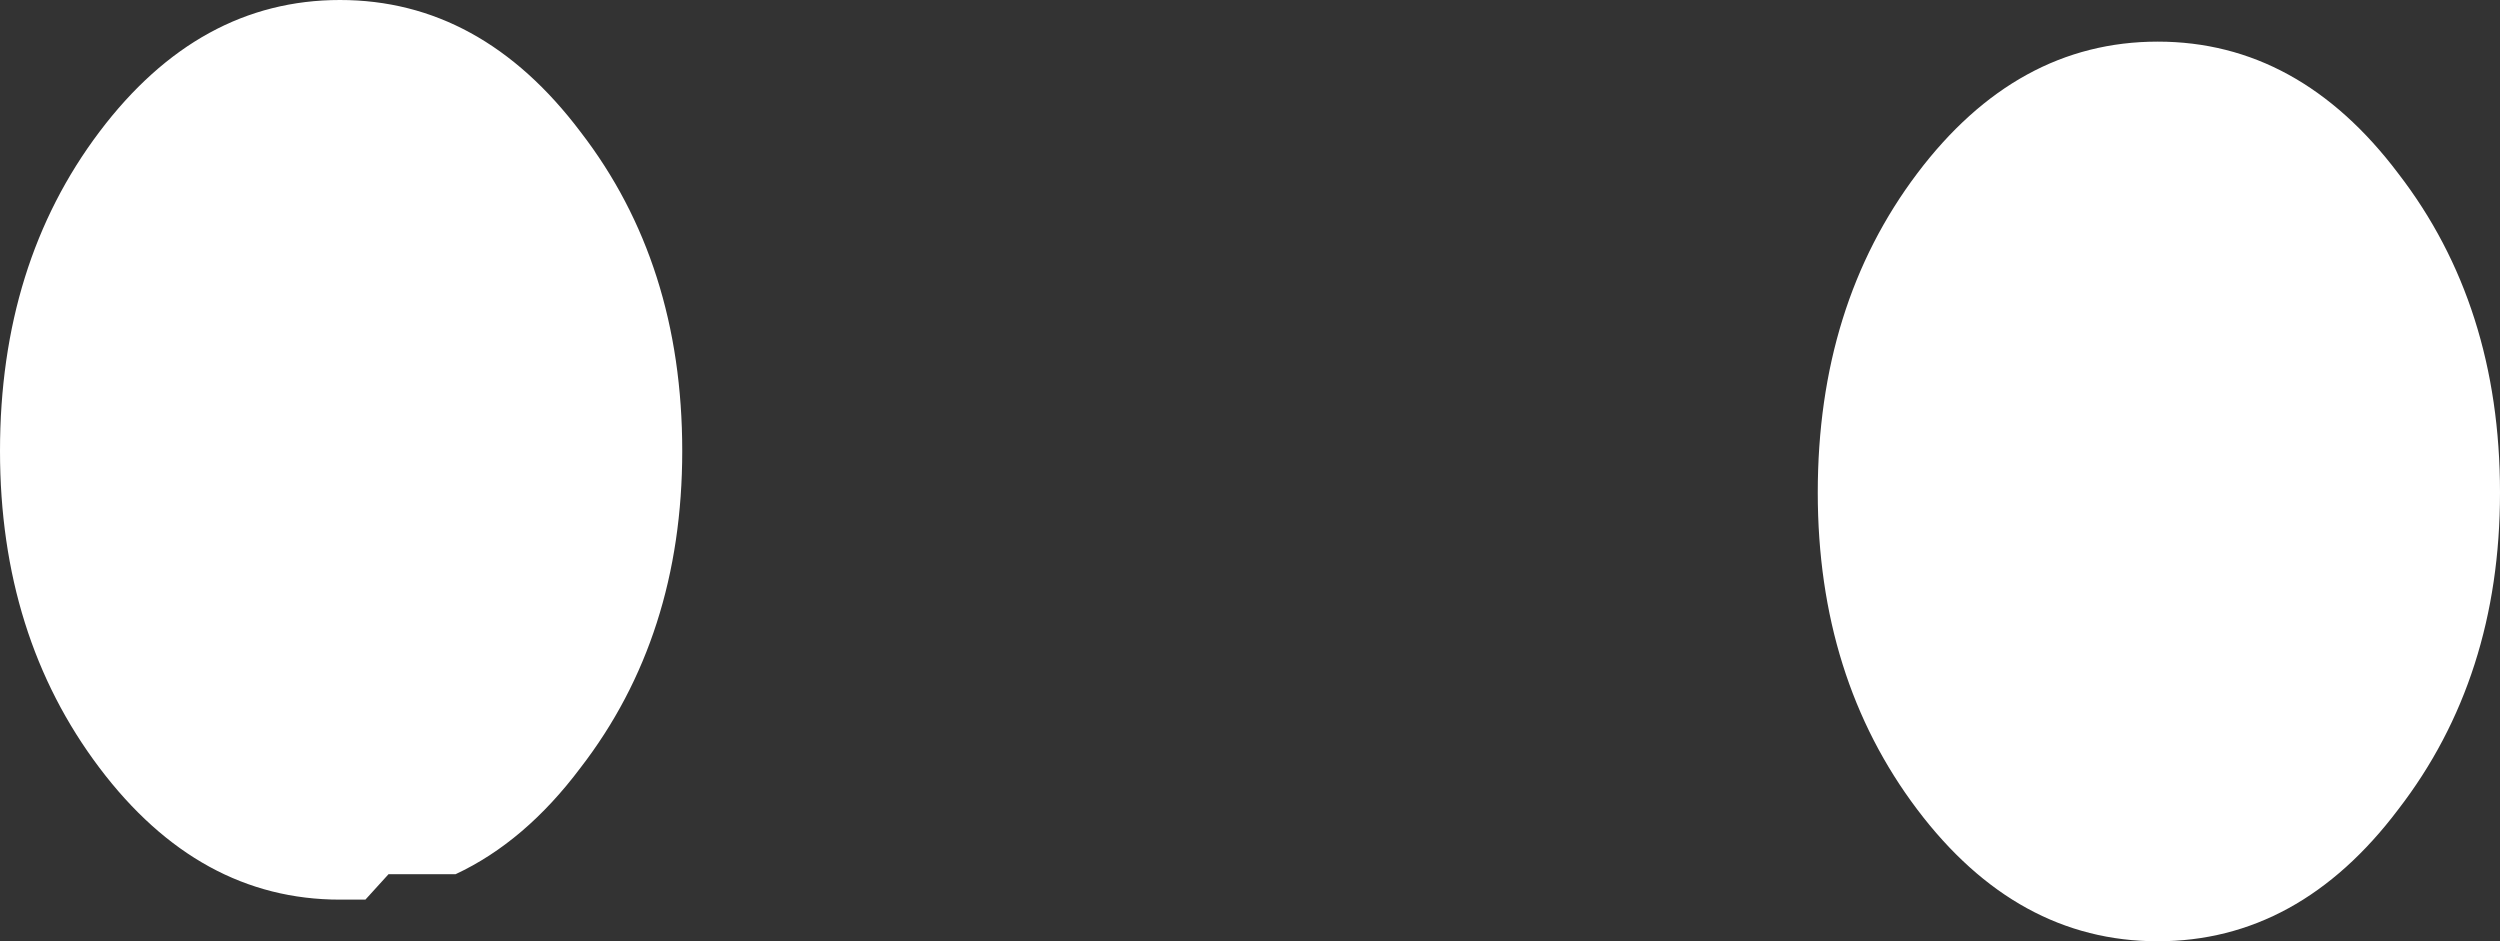 <?xml version="1.0" encoding="UTF-8" standalone="no"?>
<svg xmlns:xlink="http://www.w3.org/1999/xlink" height="20.35px" width="54.05px" xmlns="http://www.w3.org/2000/svg">
  <rect width="100%" height="100%" fill="#333333" stroke="none"/>
  <g transform="matrix(1.0, 0.0, 0.0, 1.0, 27.05, 10.2)">
    <path d="M24.8 -6.45 Q27.0 -3.6 27.0 0.45 27.0 4.45 24.8 7.3 22.65 10.15 19.6 10.15 16.55 10.15 14.4 7.3 12.25 4.45 12.25 0.45 12.25 -3.6 14.4 -6.45 16.55 -9.3 19.6 -9.3 22.65 -9.3 24.8 -6.45 M-24.9 -7.35 Q-22.75 -10.2 -19.7 -10.2 -16.65 -10.2 -14.5 -7.35 -12.3 -4.5 -12.3 -0.45 -12.3 3.55 -14.5 6.4 -15.7 8.0 -17.2 8.7 L-18.65 8.7 -19.15 9.25 -19.7 9.25 Q-22.75 9.25 -24.9 6.4 -27.05 3.55 -27.05 -0.45 -27.05 -4.5 -24.9 -7.35" fill="#ffffff" fill-rule="evenodd" stroke="none"/>
  </g>
</svg>
